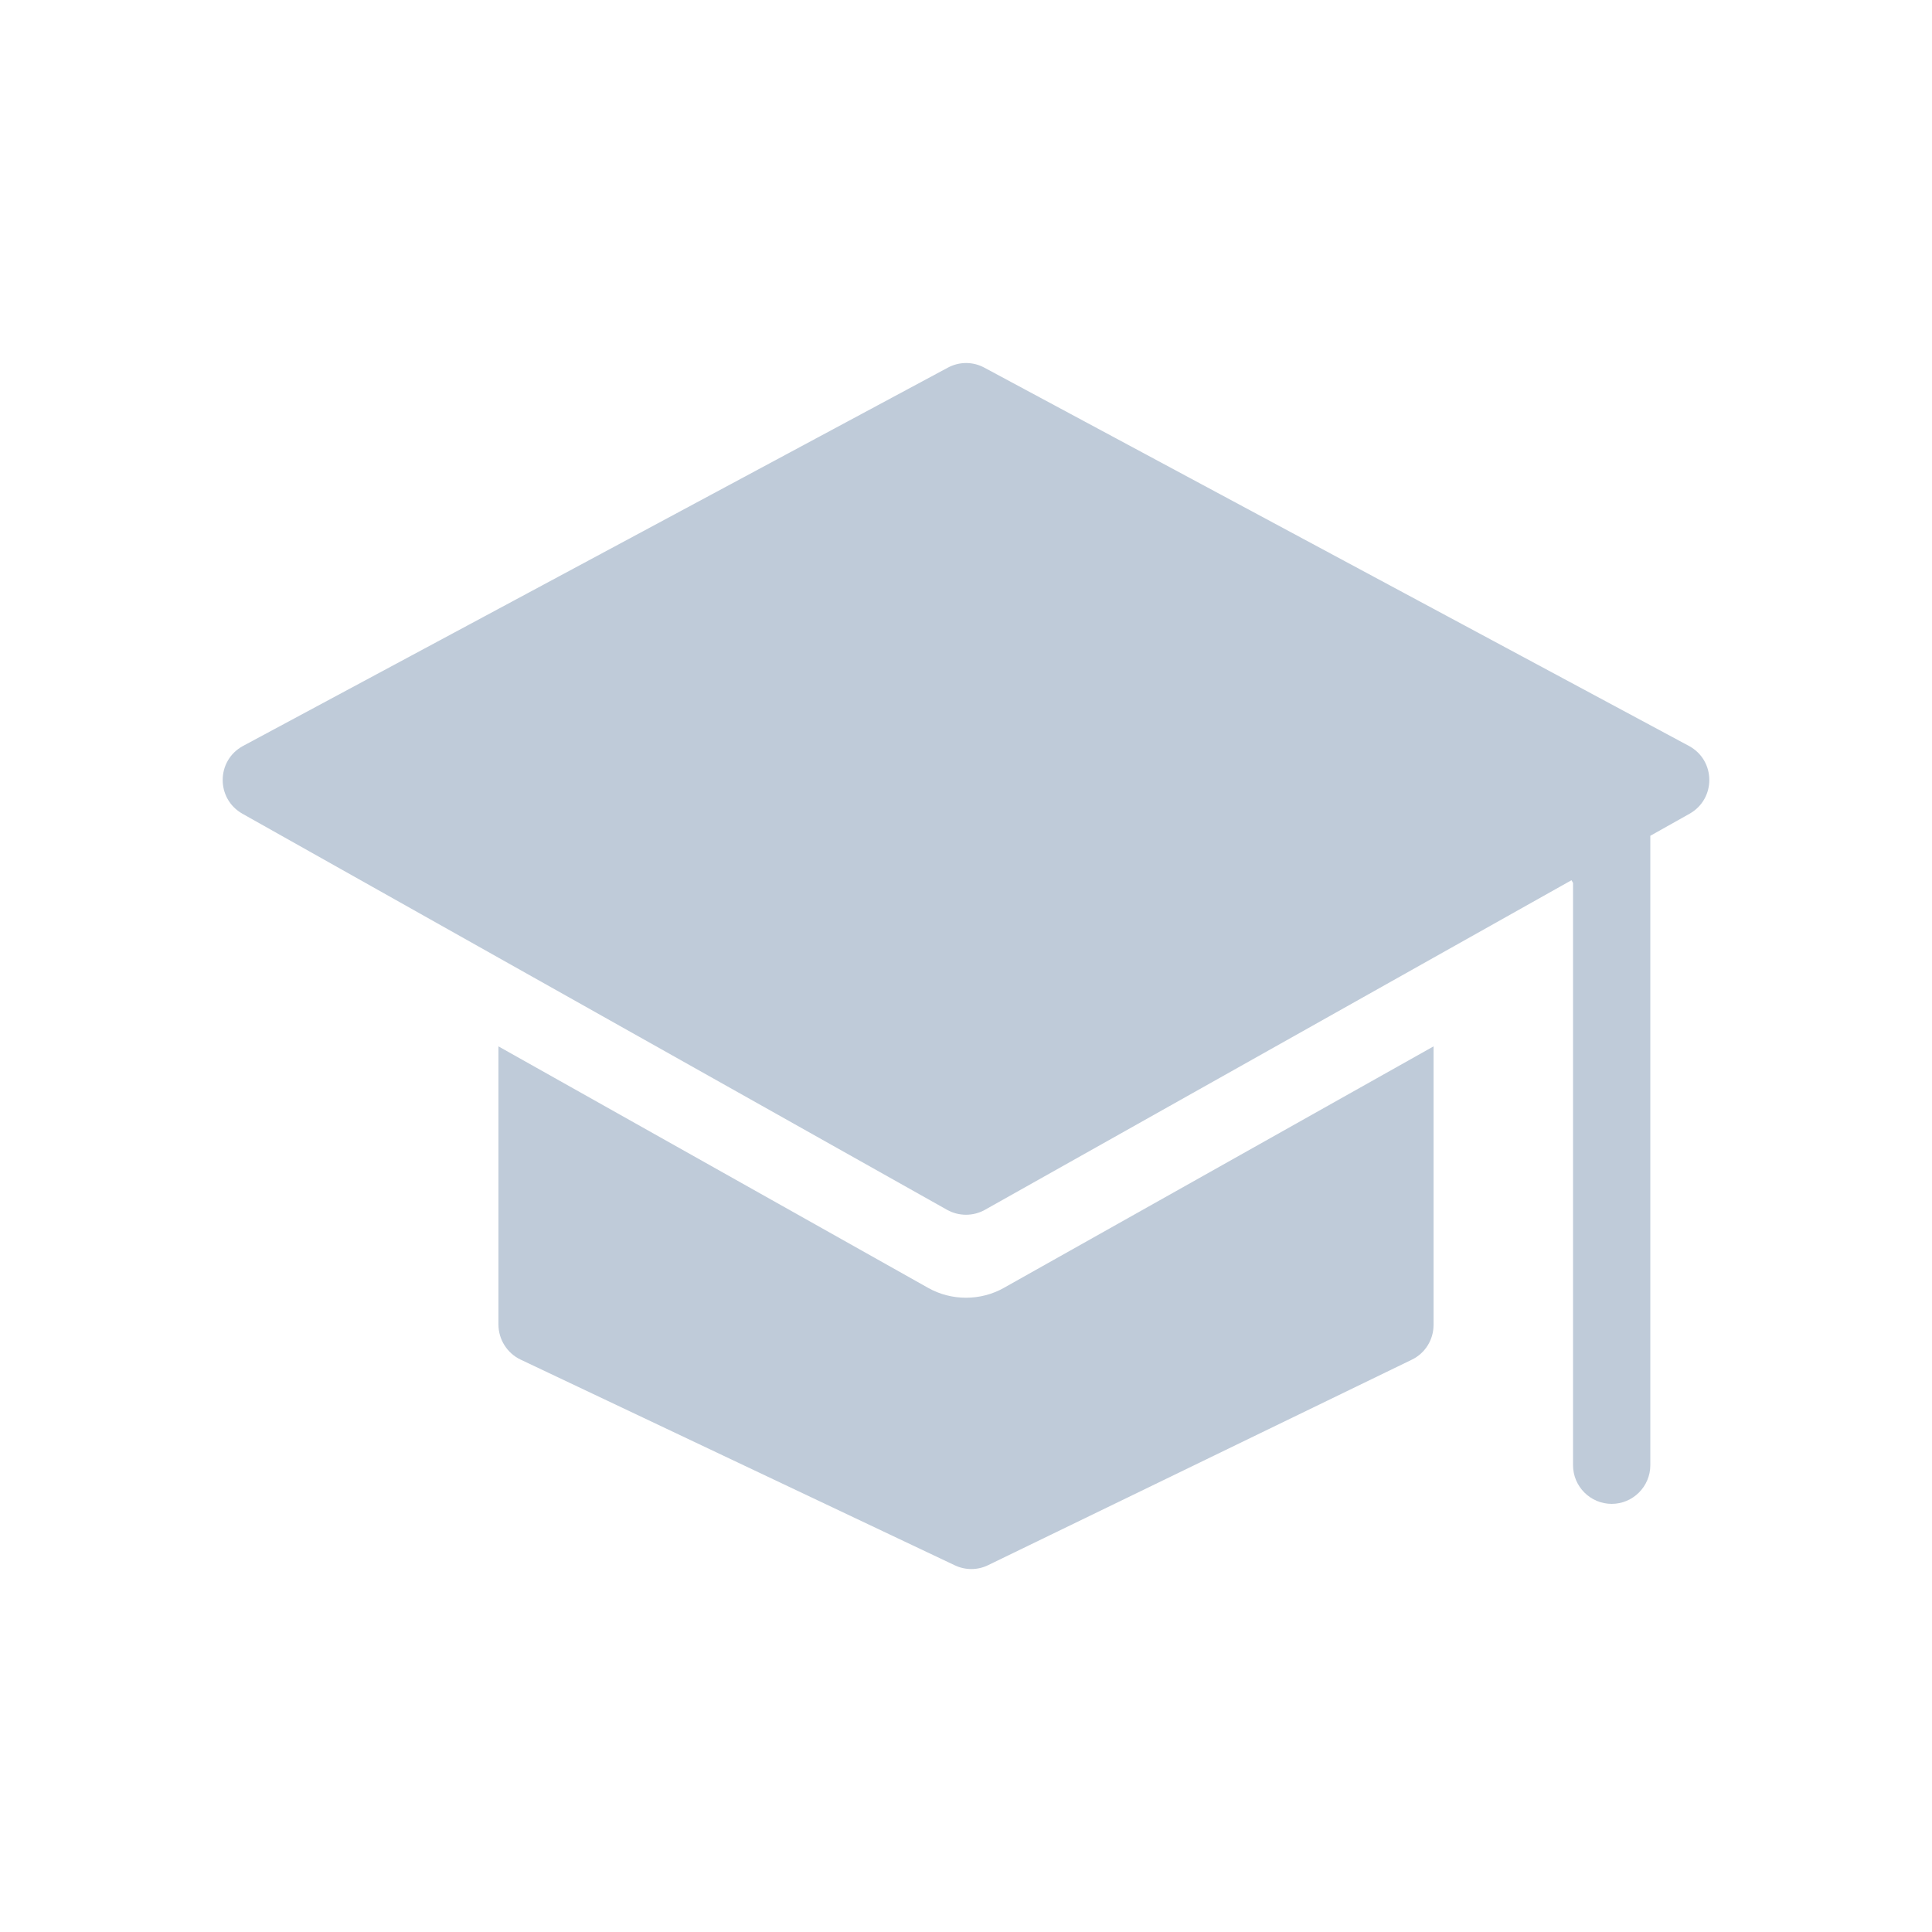 <?xml version="1.0" standalone="no"?><!DOCTYPE svg PUBLIC "-//W3C//DTD SVG 1.1//EN" "http://www.w3.org/Graphics/SVG/1.1/DTD/svg11.dtd"><svg t="1579172363801" class="icon" viewBox="0 0 1024 1024" version="1.1" xmlns="http://www.w3.org/2000/svg" p-id="2082" width="48" height="48" xmlns:xlink="http://www.w3.org/1999/xlink"><defs><style type="text/css"></style></defs><path d="M512 687.821c-6.963 0-13.926-1.741-20.07-5.222L264.192 554.598v147.456c0 7.885 4.608 15.155 11.674 18.534l230.195 109.056c5.632 2.662 12.083 2.662 17.715-0.102l224.461-108.851c7.066-3.379 11.571-10.547 11.571-18.432V554.598l-227.738 128c-6.144 3.482-13.107 5.222-20.07 5.222z" p-id="2083" fill="#bfcbd9"></path><path d="M895.181 395.366L521.728 194.867c-6.042-3.277-13.312-3.277-19.354 0L128.819 395.366c-14.234 7.68-14.438 27.955-0.307 35.942L264.192 507.597l237.773 133.632c6.246 3.482 13.824 3.482 20.07 0L759.808 507.597l73.114-41.062 0.819 1.434v308.634c0 11.264 9.216 20.48 20.48 20.48s20.48-9.216 20.48-20.48V442.982l20.787-11.674c14.131-7.987 13.926-28.262-0.307-35.942z" p-id="2084" fill="#bfcbd9"></path></svg>